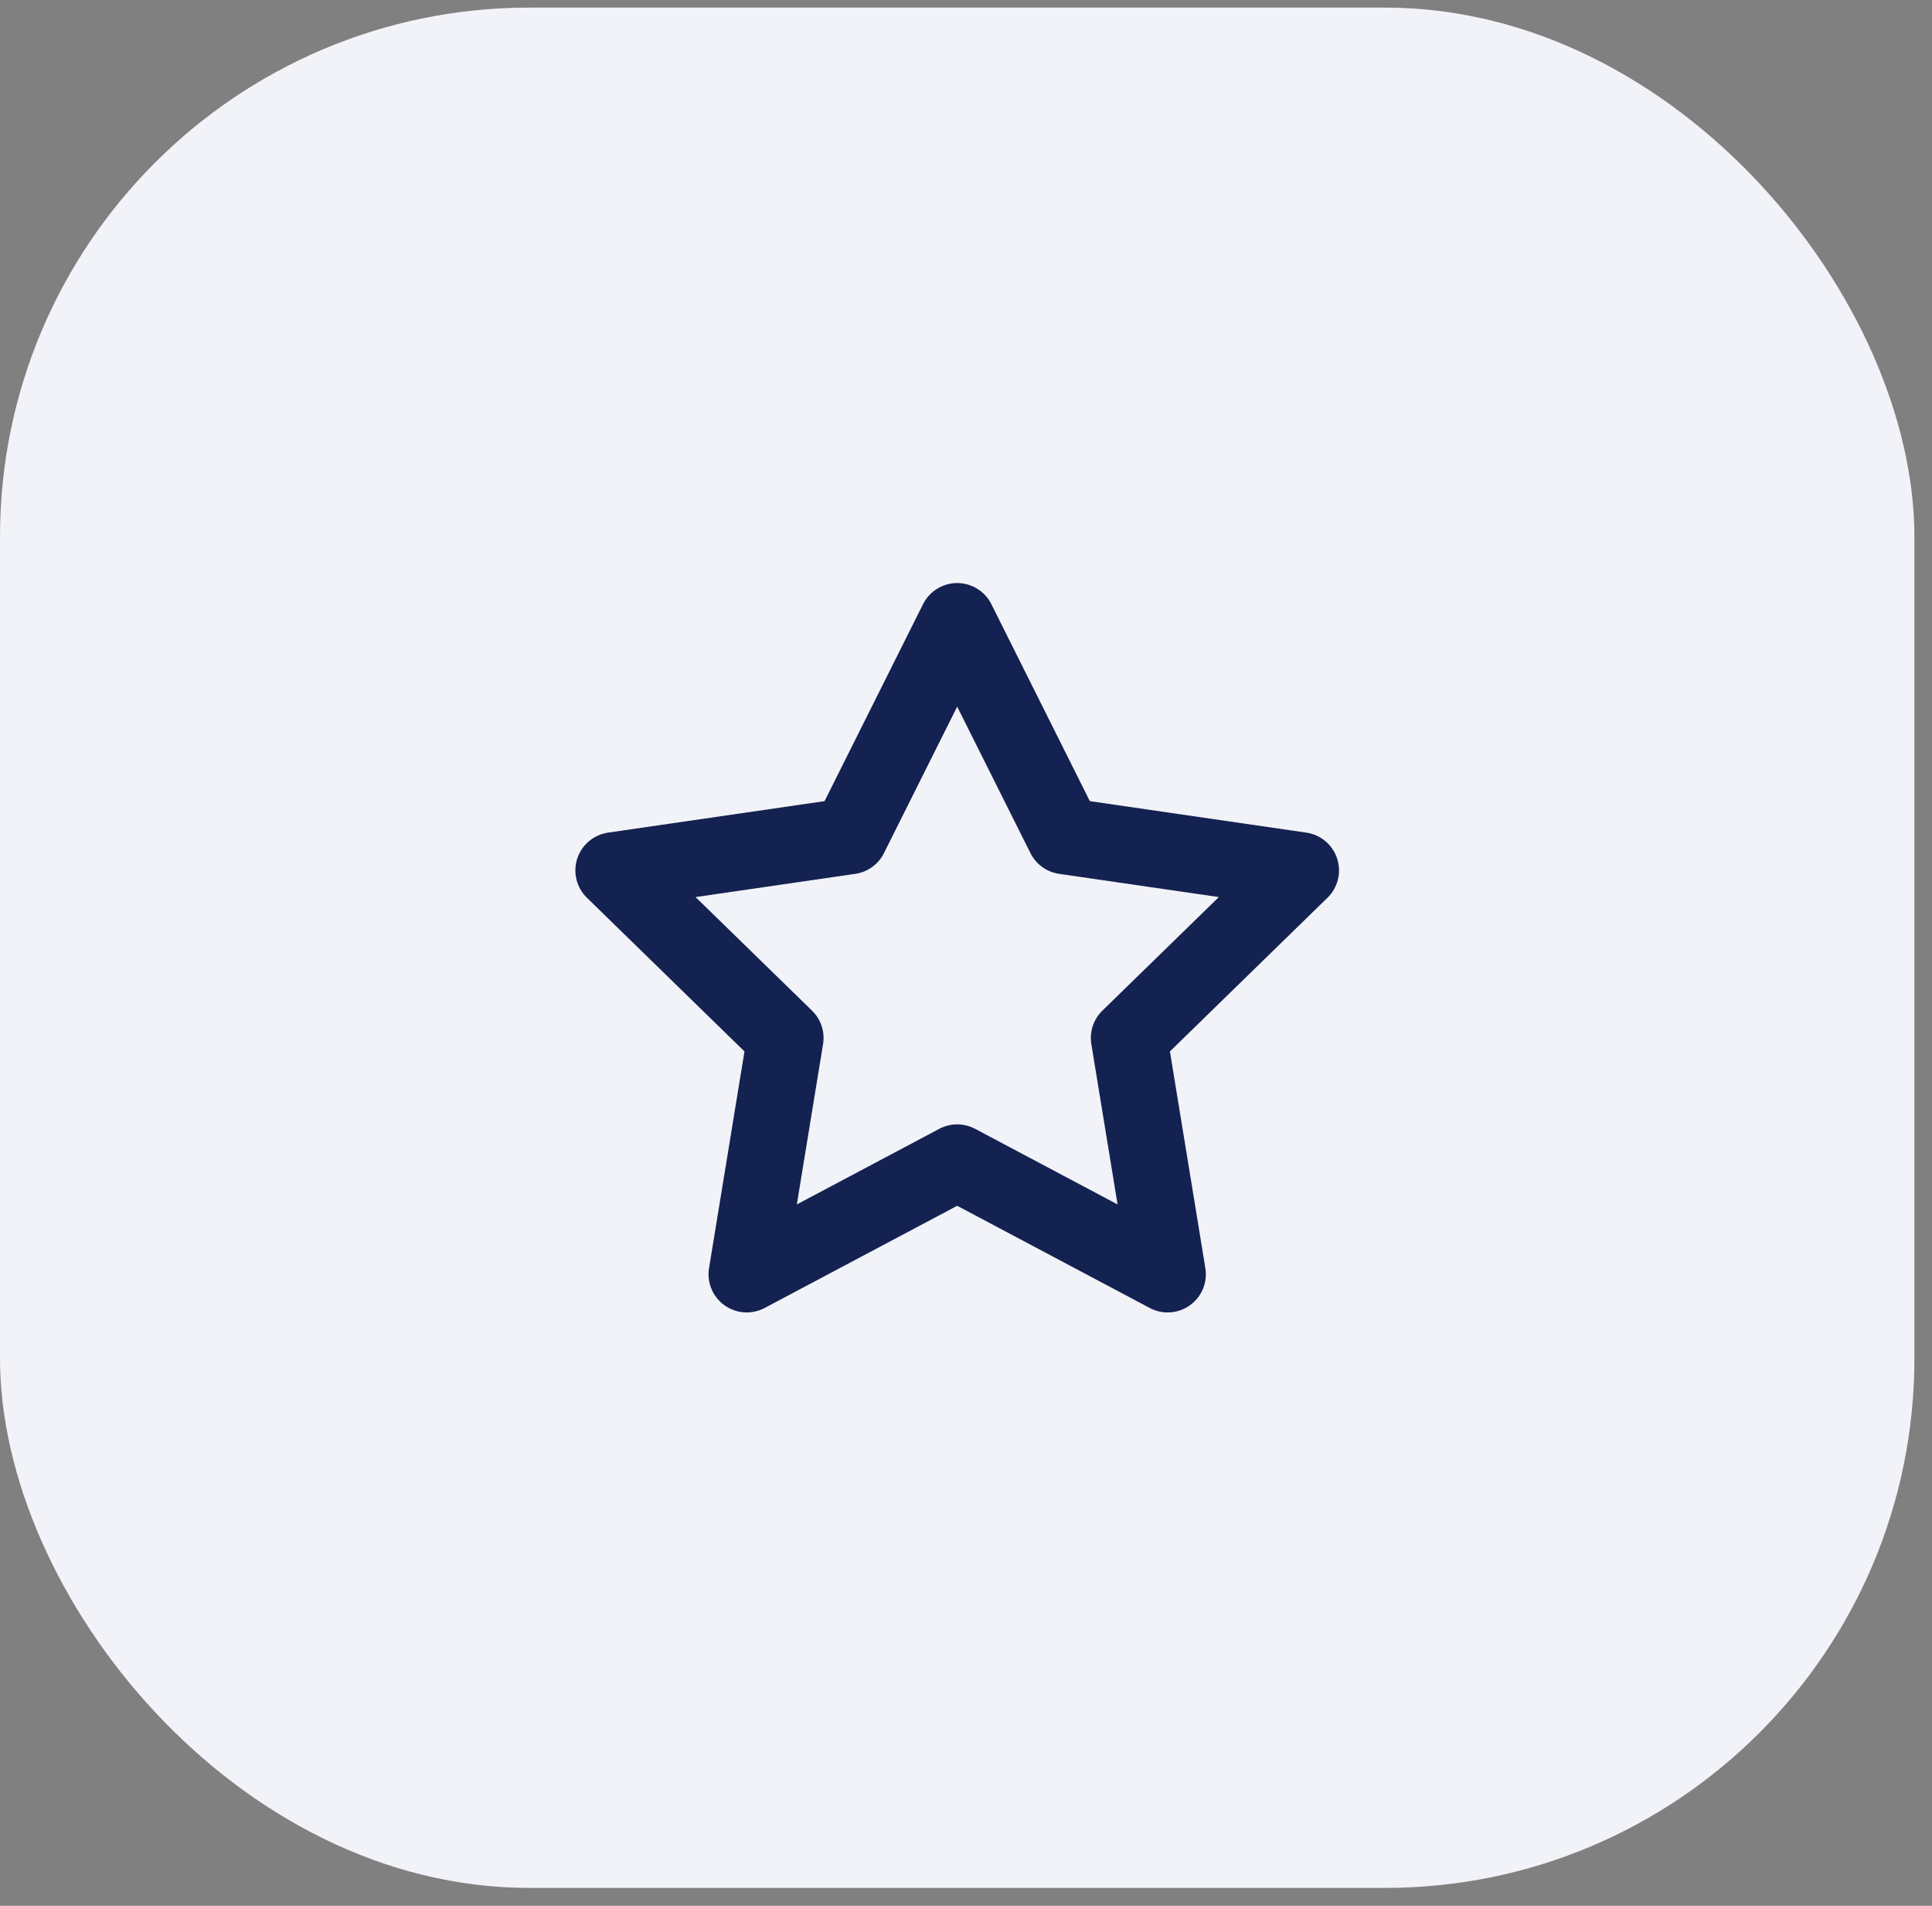 <svg width="73" height="72" viewBox="0 0 73 72" fill="none" xmlns="http://www.w3.org/2000/svg">
<rect x="0" y="0" width="73" height="72" fill="#808080" stroke="none"/>
<rect y="0.287" width="72.335" height="71.037" rx="20" fill="#F2F3F8"/>
<path d="M36.167 22.027C36.714 22.027 37.214 22.336 37.458 22.825L41.179 30.266L49.36 31.456C49.903 31.535 50.355 31.916 50.524 32.438C50.694 32.96 50.552 33.533 50.159 33.916L44.205 39.722L45.544 47.907C45.633 48.448 45.407 48.993 44.962 49.312C44.517 49.632 43.929 49.672 43.444 49.415L36.167 45.554L28.891 49.415C28.407 49.672 27.819 49.632 27.373 49.312C26.928 48.993 26.702 48.448 26.791 47.907L28.13 39.722L22.176 33.916C21.783 33.533 21.641 32.96 21.811 32.438C21.98 31.916 22.432 31.535 22.975 31.456L31.156 30.266L34.877 22.825C35.121 22.336 35.621 22.027 36.167 22.027ZM36.167 26.696L33.4 32.23C33.189 32.653 32.785 32.945 32.318 33.013L26.282 33.891L30.682 38.181C31.02 38.509 31.175 38.982 31.099 39.447L30.108 45.502L35.491 42.646C35.914 42.422 36.421 42.422 36.844 42.646L42.227 45.502L41.236 39.447C41.16 38.982 41.316 38.509 41.653 38.181L46.053 33.891L40.017 33.013C39.55 32.945 39.146 32.653 38.935 32.23L36.167 26.696Z" fill="#142251"/>
</svg>

